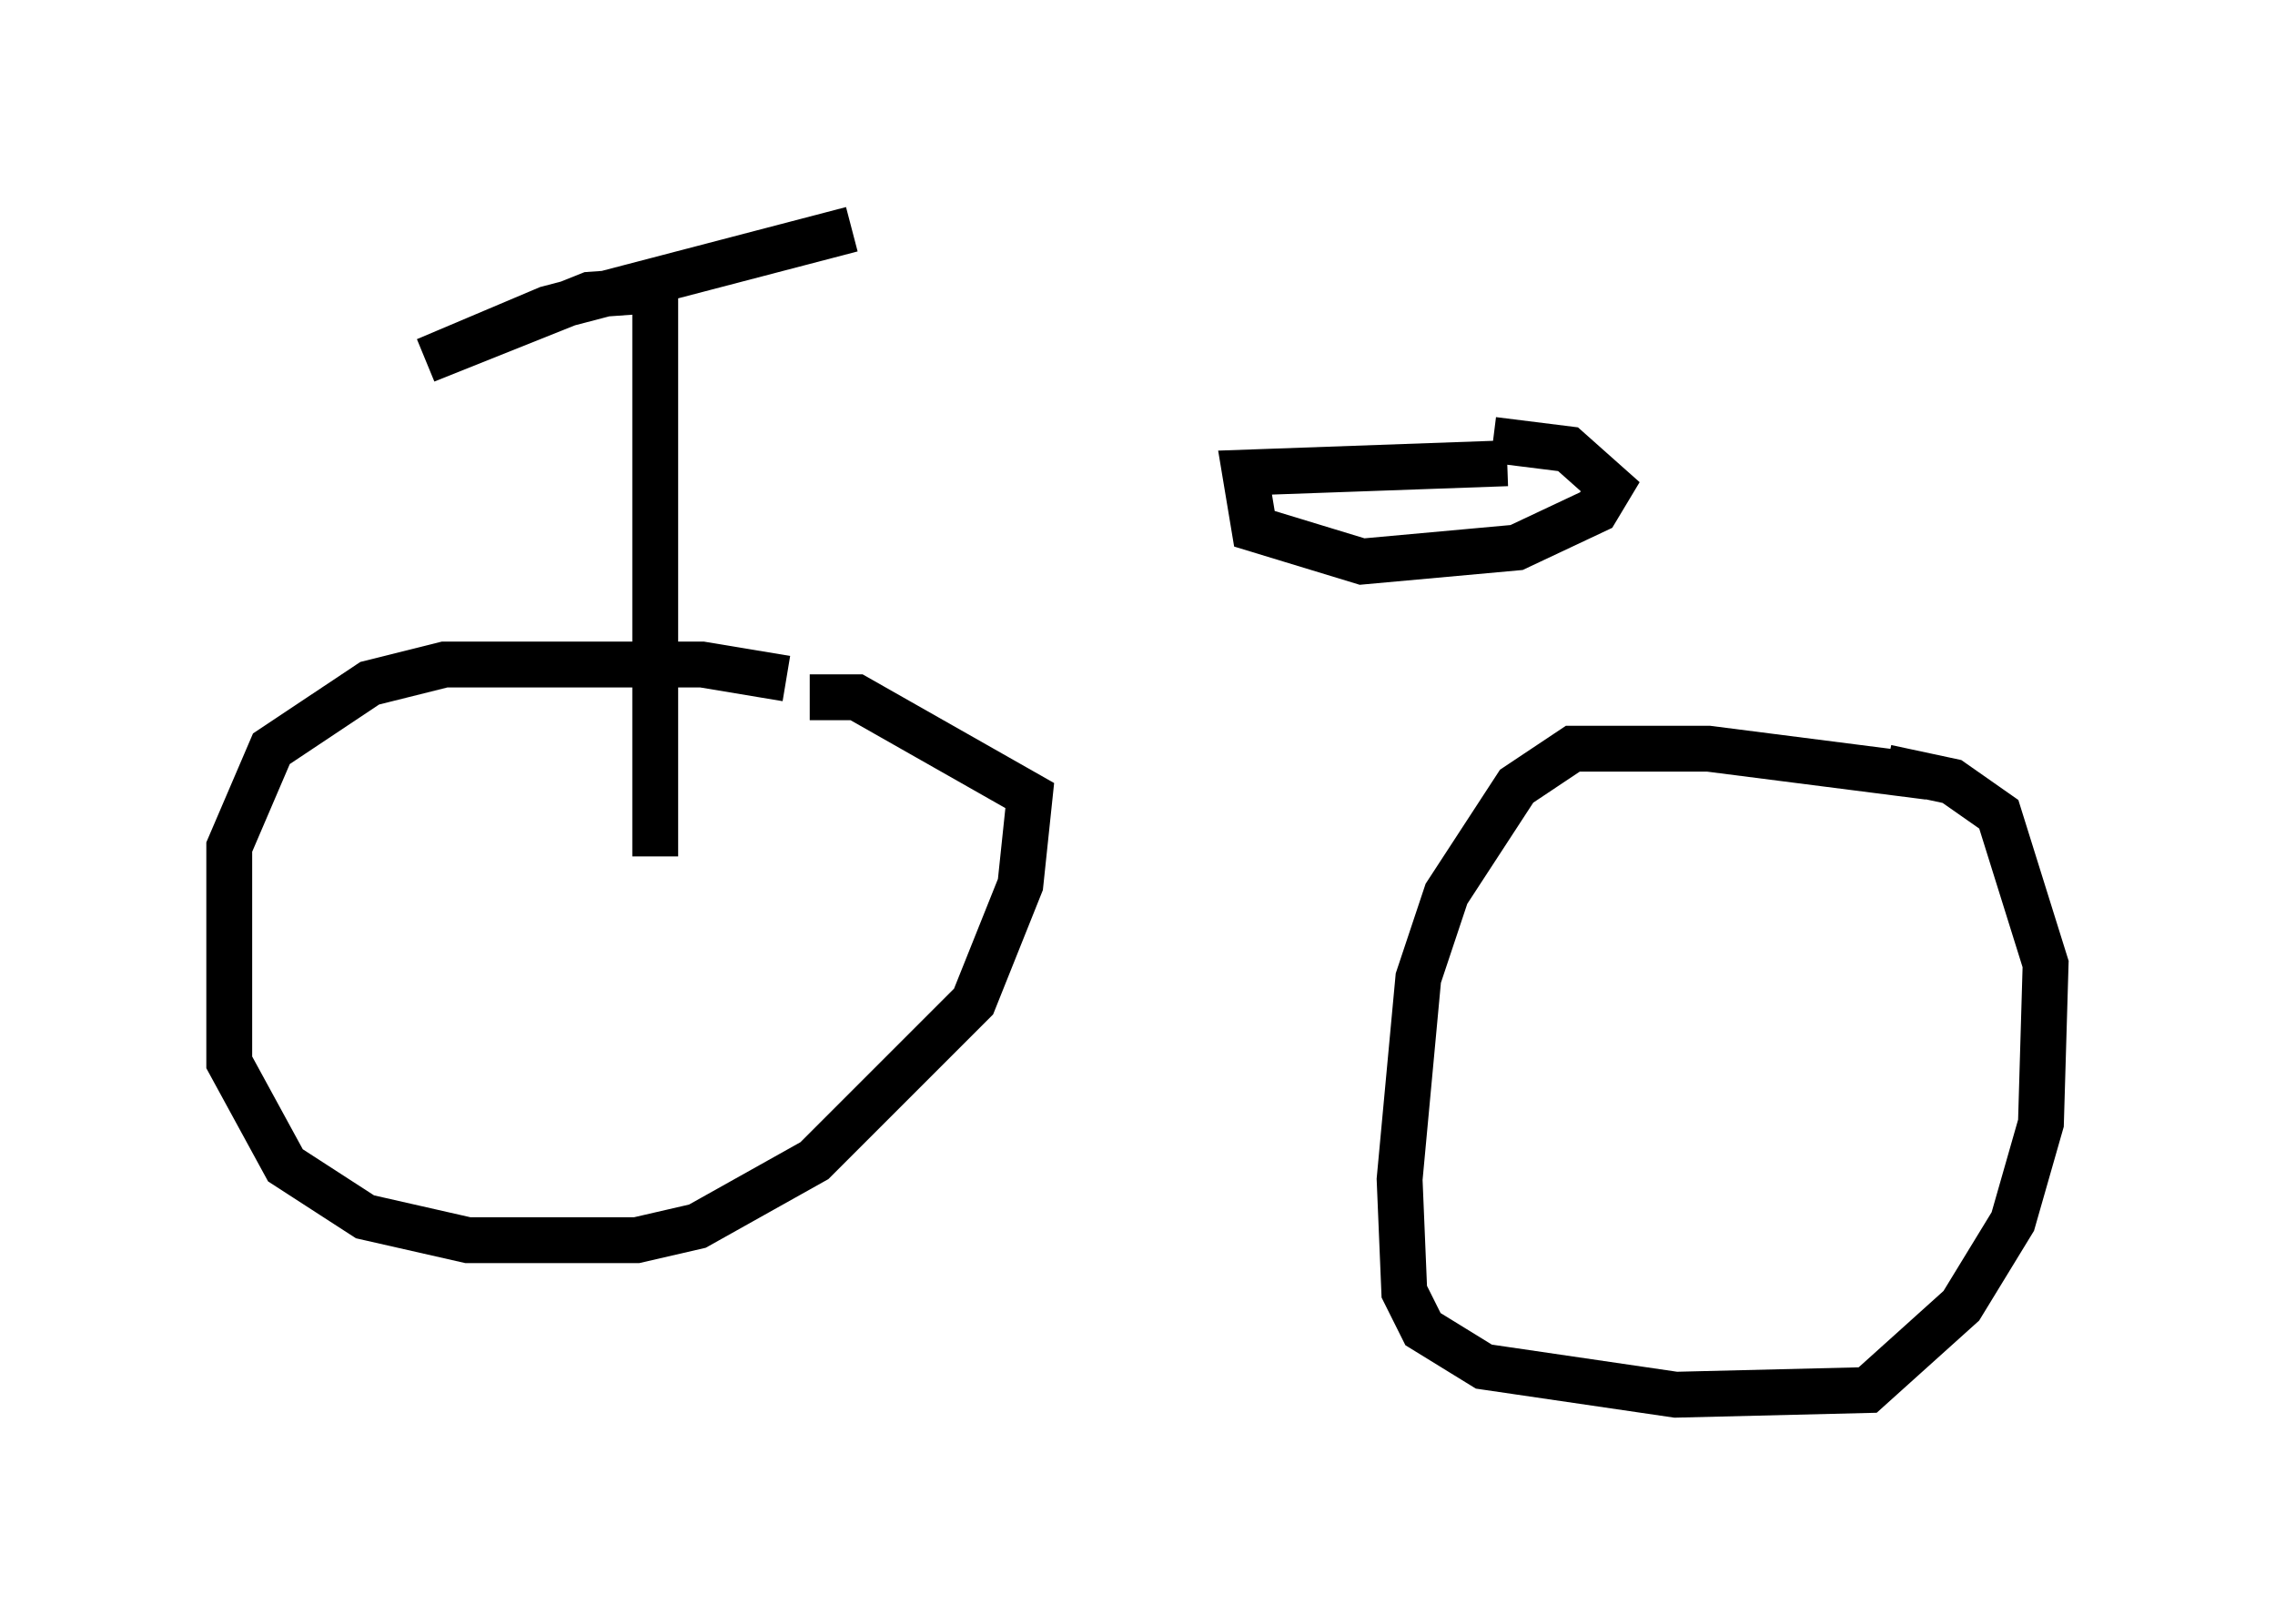 <?xml version="1.0" encoding="utf-8" ?>
<svg baseProfile="full" height="35.419" version="1.1" width="49.609" xmlns="http://www.w3.org/2000/svg" xmlns:ev="http://www.w3.org/2001/xml-events" xmlns:xlink="http://www.w3.org/1999/xlink"><defs /><rect fill="white" height="35.419" width="49.609" x="0" y="0" /><path d="M18.271, 15.413 m-1.123, -0.613 l-1.838, -0.306 -5.615, 0.0 l-1.633, 0.408 -2.144, 1.429 l-0.919, 2.144 0.0, 4.696 l1.225, 2.246 1.735, 1.123 l2.246, 0.51 3.675, 0.0 l1.327, -0.306 2.552, -1.429 l3.471, -3.471 1.021, -2.552 l0.204, -1.94 -3.777, -2.144 l-1.021, 0.0 m24.398, 1.735 l-4.798, -0.613 -2.96, 0.0 l-1.225, 0.817 -1.531, 2.348 l-0.613, 1.838 -0.408, 4.39 l0.102, 2.45 0.408, 0.817 l1.327, 0.817 4.185, 0.613 l4.185, -0.102 2.042, -1.838 l1.123, -1.838 0.613, -2.144 l0.102, -3.471 -1.021, -3.267 l-1.021, -0.715 -1.429, -0.306 m-26.848, 1.94 l0.0, -12.352 -1.429, 0.102 l-3.573, 1.429 2.654, -1.123 l6.635, -1.735 m14.292, 5.104 l-5.717, 0.204 0.204, 1.225 l2.348, 0.715 3.369, -0.306 l1.735, -0.817 0.306, -0.51 l-0.919, -0.817 -1.633, -0.204 " fill="none" stroke="black" stroke-width="1" /></svg>